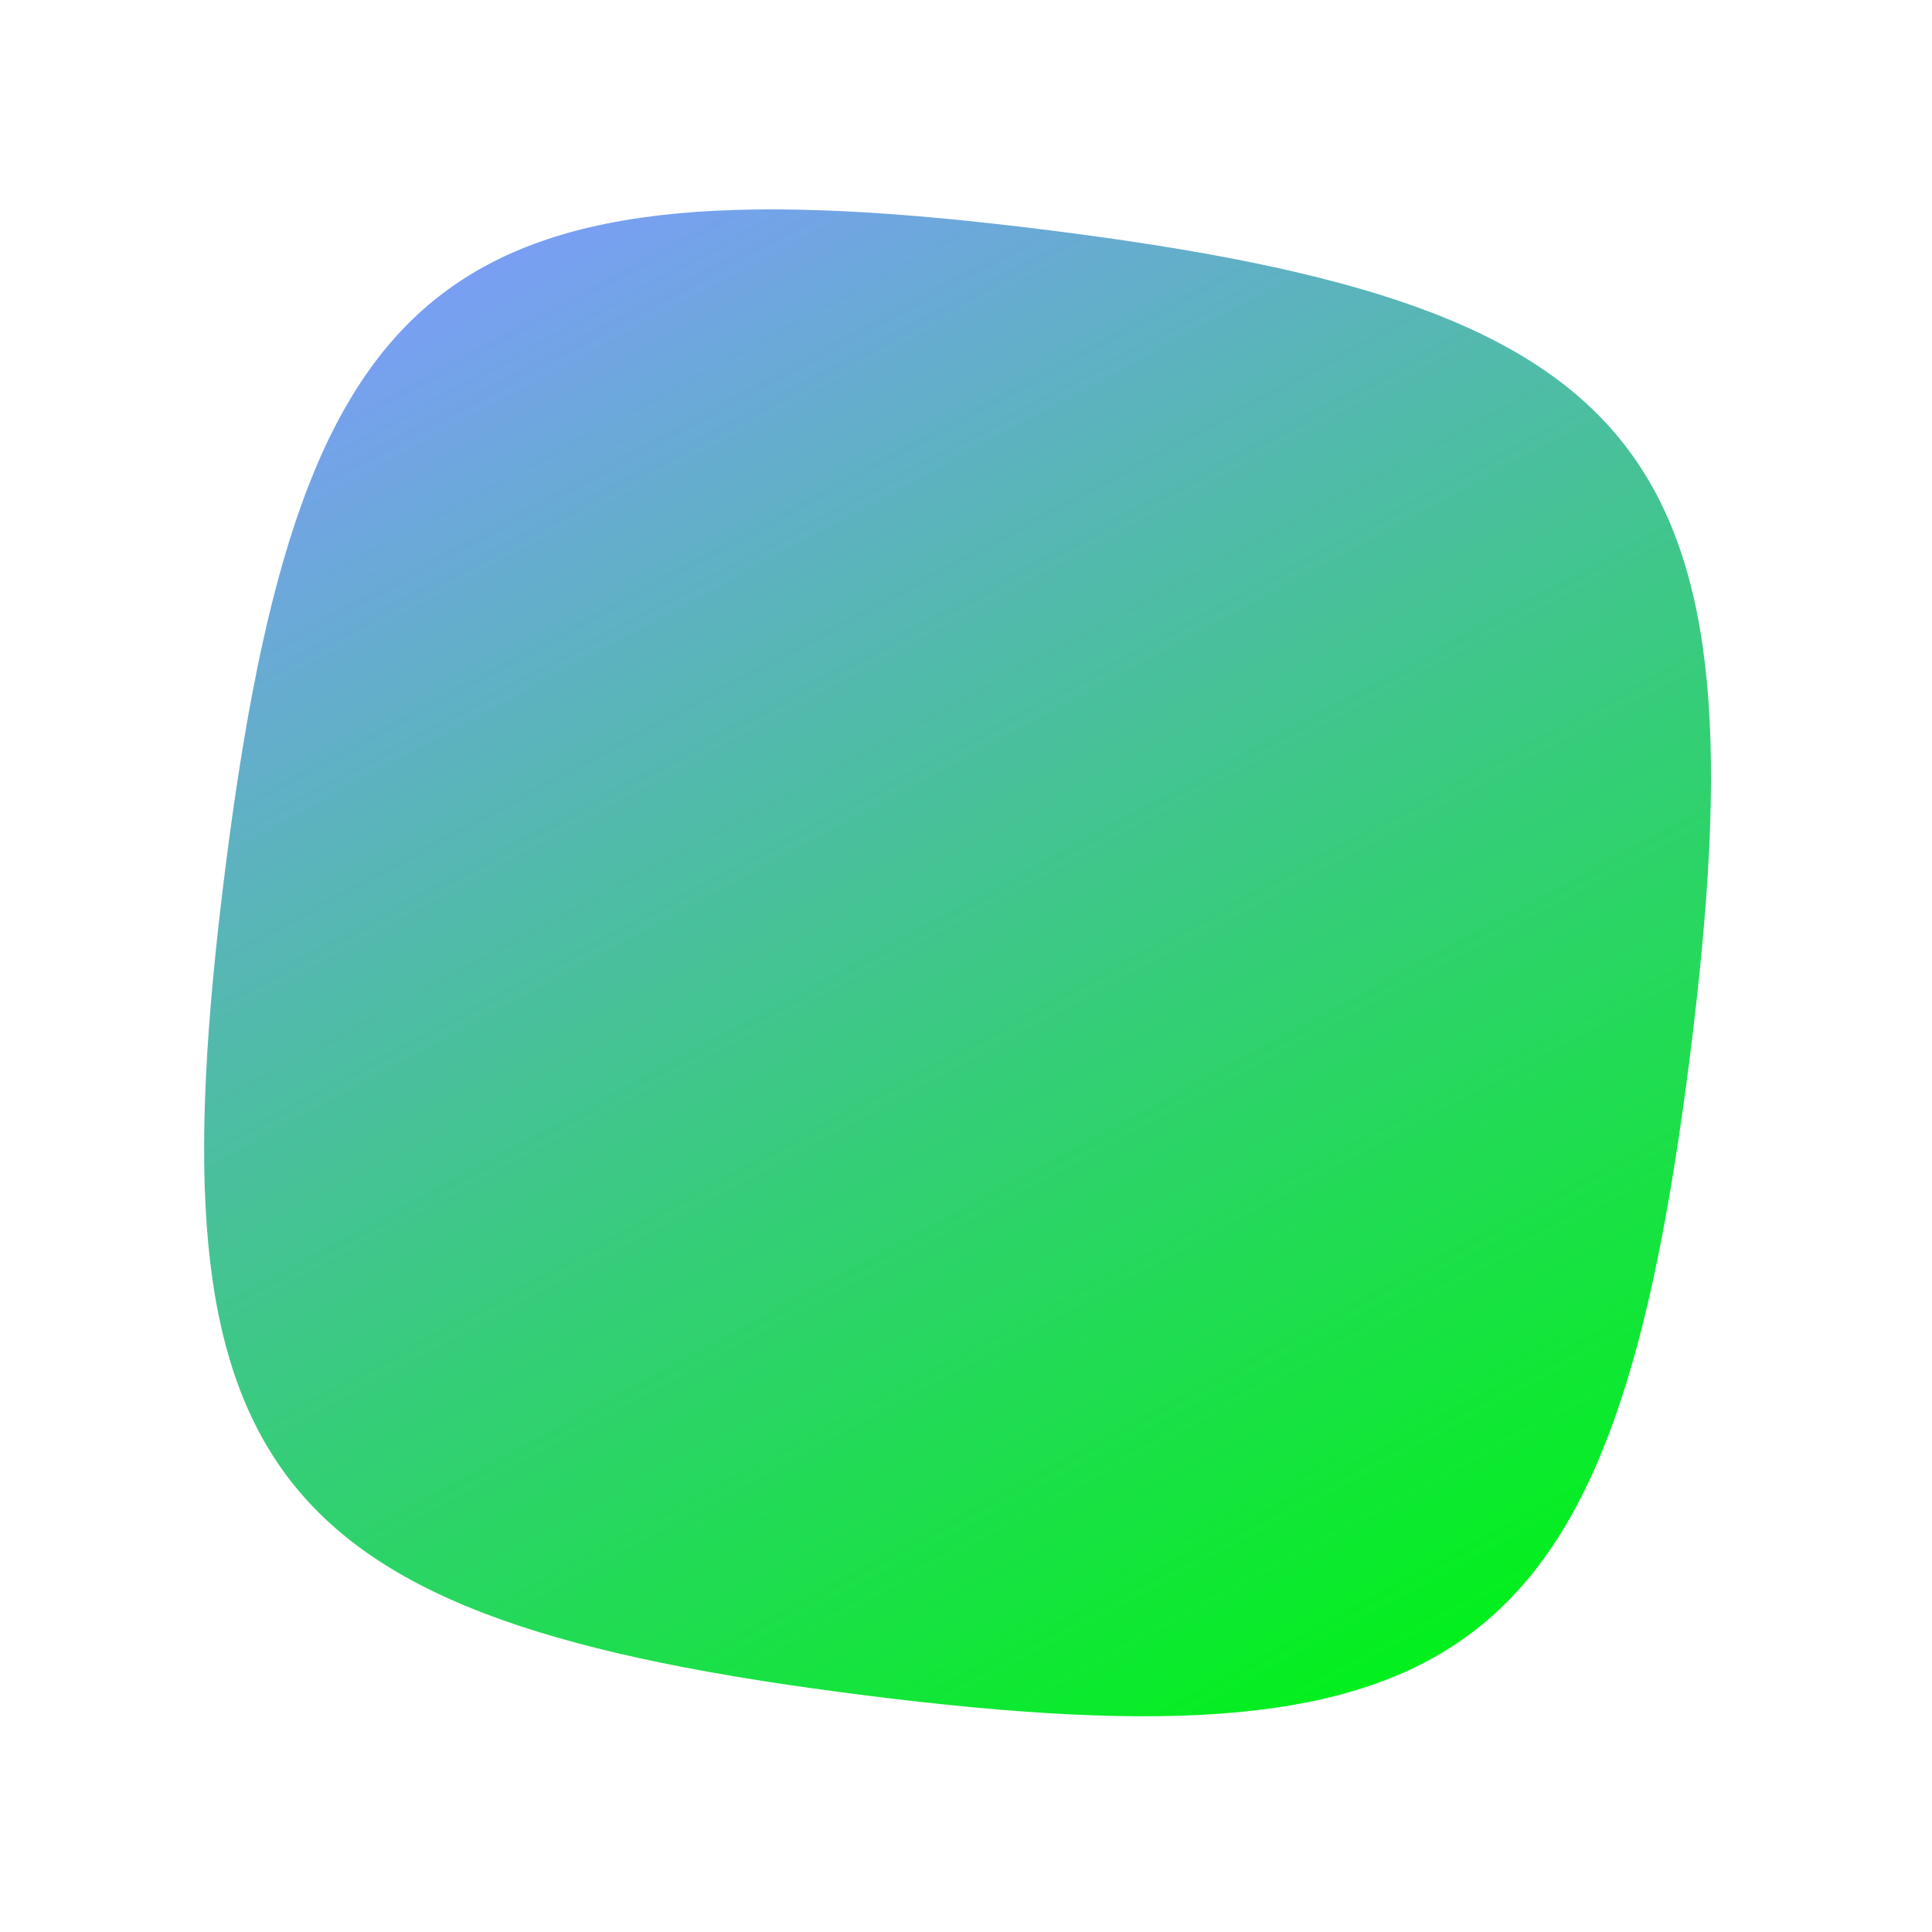 <svg width="140" height="140" viewBox="0 0 140 140" fill="none" xmlns="http://www.w3.org/2000/svg">
<path d="M16.805 63.142C18.181 52.226 19.868 43.561 22.297 36.785C24.723 30.014 27.879 25.157 32.176 21.822C36.472 18.488 41.96 16.636 49.121 15.966C56.289 15.295 65.101 15.811 76.017 17.187C86.934 18.563 95.599 20.25 102.375 22.678C109.146 25.105 114.003 28.26 117.338 32.557C120.672 36.854 122.524 42.342 123.194 49.503C123.865 56.67 123.349 65.483 121.973 76.399C120.597 87.316 118.91 95.98 116.482 102.757C114.055 109.528 110.9 114.384 106.603 117.719C102.306 121.054 96.818 122.906 89.657 123.576C82.49 124.247 73.677 123.731 62.761 122.355C51.844 120.979 43.18 119.292 36.403 116.863C29.632 114.437 24.776 111.281 21.441 106.984C18.106 102.688 16.254 97.2 15.584 90.038C14.913 82.871 15.429 74.059 16.805 63.142Z" fill="url(#paint0_linear_1504_996)" stroke="url(#paint1_linear_1504_996)"/>
<defs>
<linearGradient id="paint0_linear_1504_996" x1="36.359" y1="15.576" x2="96.499" y2="127.111" gradientUnits="userSpaceOnUse">
<stop stop-color="#7C9DF8"/>
<stop offset="1" stop-color="#00F218"/>
</linearGradient>
<linearGradient id="paint1_linear_1504_996" x1="36.359" y1="15.576" x2="96.499" y2="127.111" gradientUnits="userSpaceOnUse">
<stop stop-color="#7C9DF8"/>
<stop offset="1" stop-color="#00F218"/>
</linearGradient>
</defs>
</svg>
